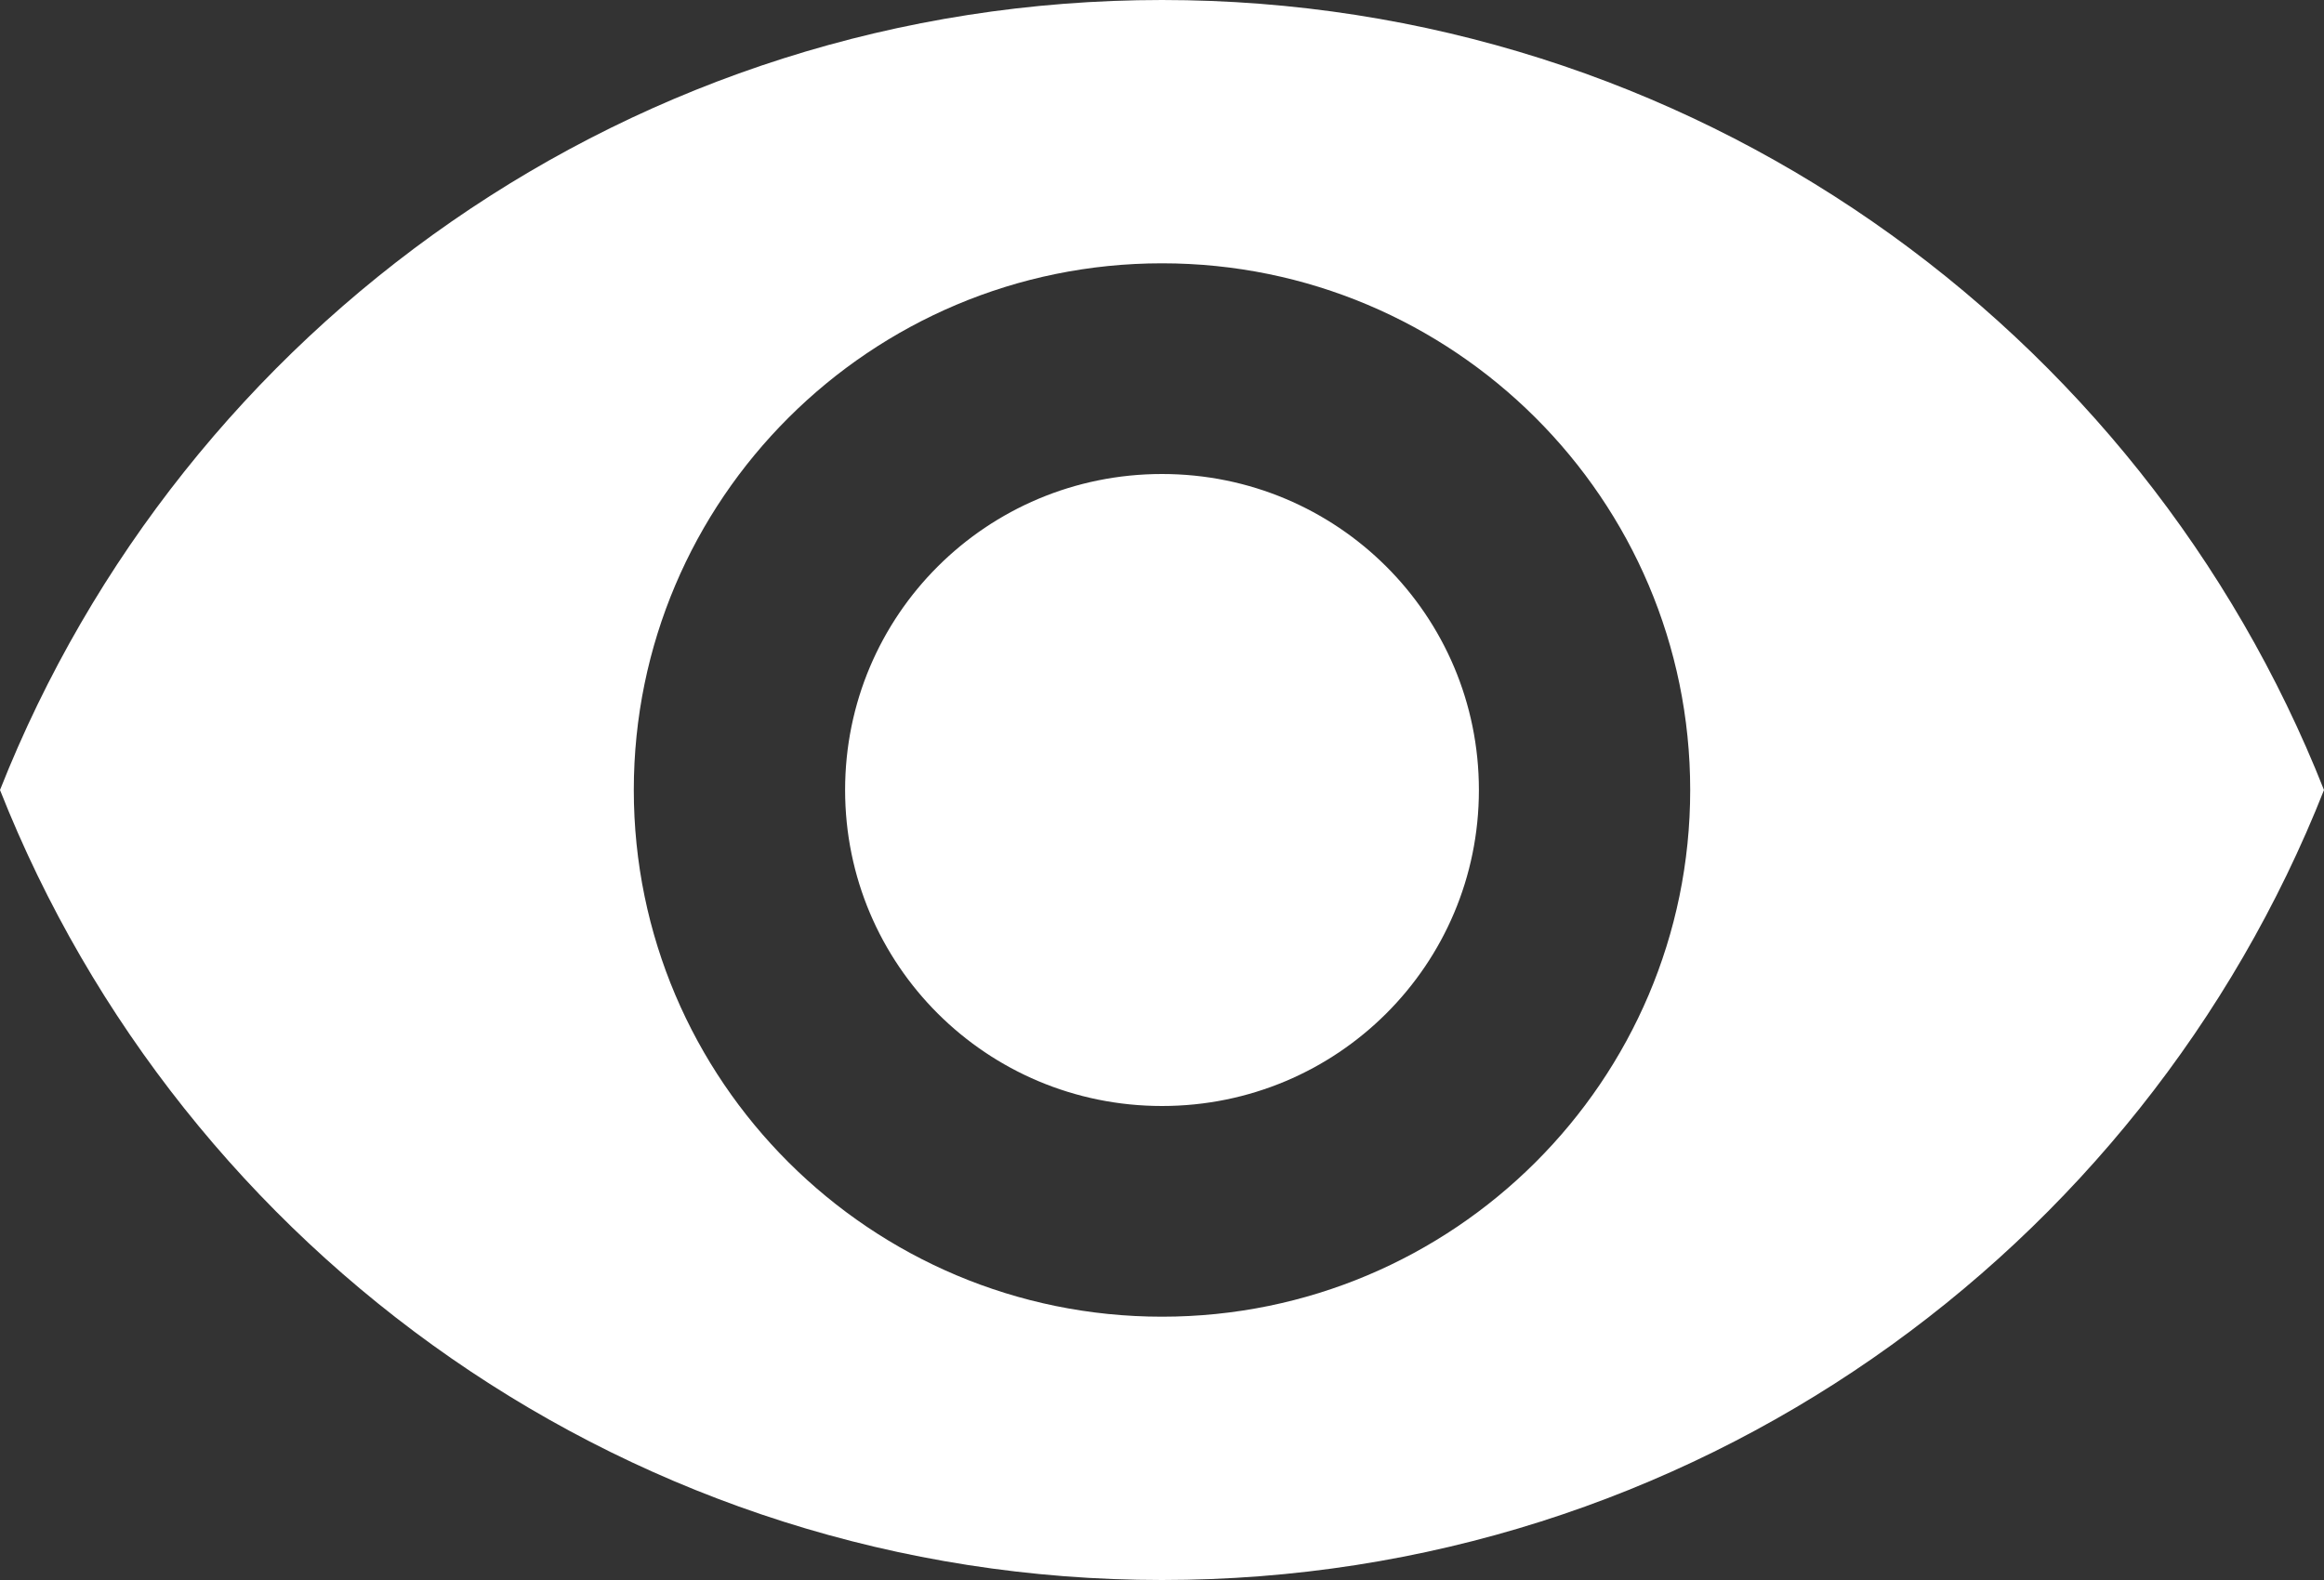 <?xml version="1.0" encoding="UTF-8"?>
<svg width="25px" height="17px" viewBox="0 0 25 17" version="1.1" xmlns="http://www.w3.org/2000/svg" xmlns:xlink="http://www.w3.org/1999/xlink">
    <rect x="0" y="0" width="25" height="17" fill="#333333" stroke="none"/>
    <!-- Generator: Sketch 49.2 (51160) - http://www.bohemiancoding.com/sketch -->
    <title>ic_unhide</title>
    <desc>Created with Sketch.</desc>
    <defs>
        <path d="M412.5,10 C406.818,10 401.966,13.525 400,18.5 C401.966,23.475 406.818,27 412.5,27 C418.182,27 423.034,23.475 425,18.5 C423.034,13.525 418.182,10 412.5,10 L412.5,10 Z M412.5,24.167 C409.364,24.167 406.818,21.628 406.818,18.5 C406.818,15.372 409.364,12.833 412.5,12.833 C415.636,12.833 418.182,15.372 418.182,18.5 C418.182,21.628 415.636,24.167 412.5,24.167 L412.5,24.167 Z M412.5,15.1 C410.614,15.1 409.091,16.619 409.091,18.5 C409.091,20.381 410.614,21.9 412.5,21.9 C414.386,21.9 415.909,20.381 415.909,18.5 C415.909,16.619 414.386,15.1 412.5,15.1 L412.5,15.1 Z" id="path-1"></path>
    </defs>
    <g id="Welcome" stroke="none" stroke-width="1" fill="none" fill-rule="evenodd">
        <g id="1-Login_2" transform="translate(-1525, -708)">
            <g id="form" transform="translate(1093, 573)">
                <g id="ic_visibility-1" transform="translate(32, 125)">
                    <mask id="mask-2" fill="white">
                        <use xlink:href="#path-1"></use>
                    </mask>
                    <use id="ic_unhide" fill="#FFFFFF" xlink:href="#path-1"></use>
                </g>
            </g>
        </g>
    </g>
</svg>